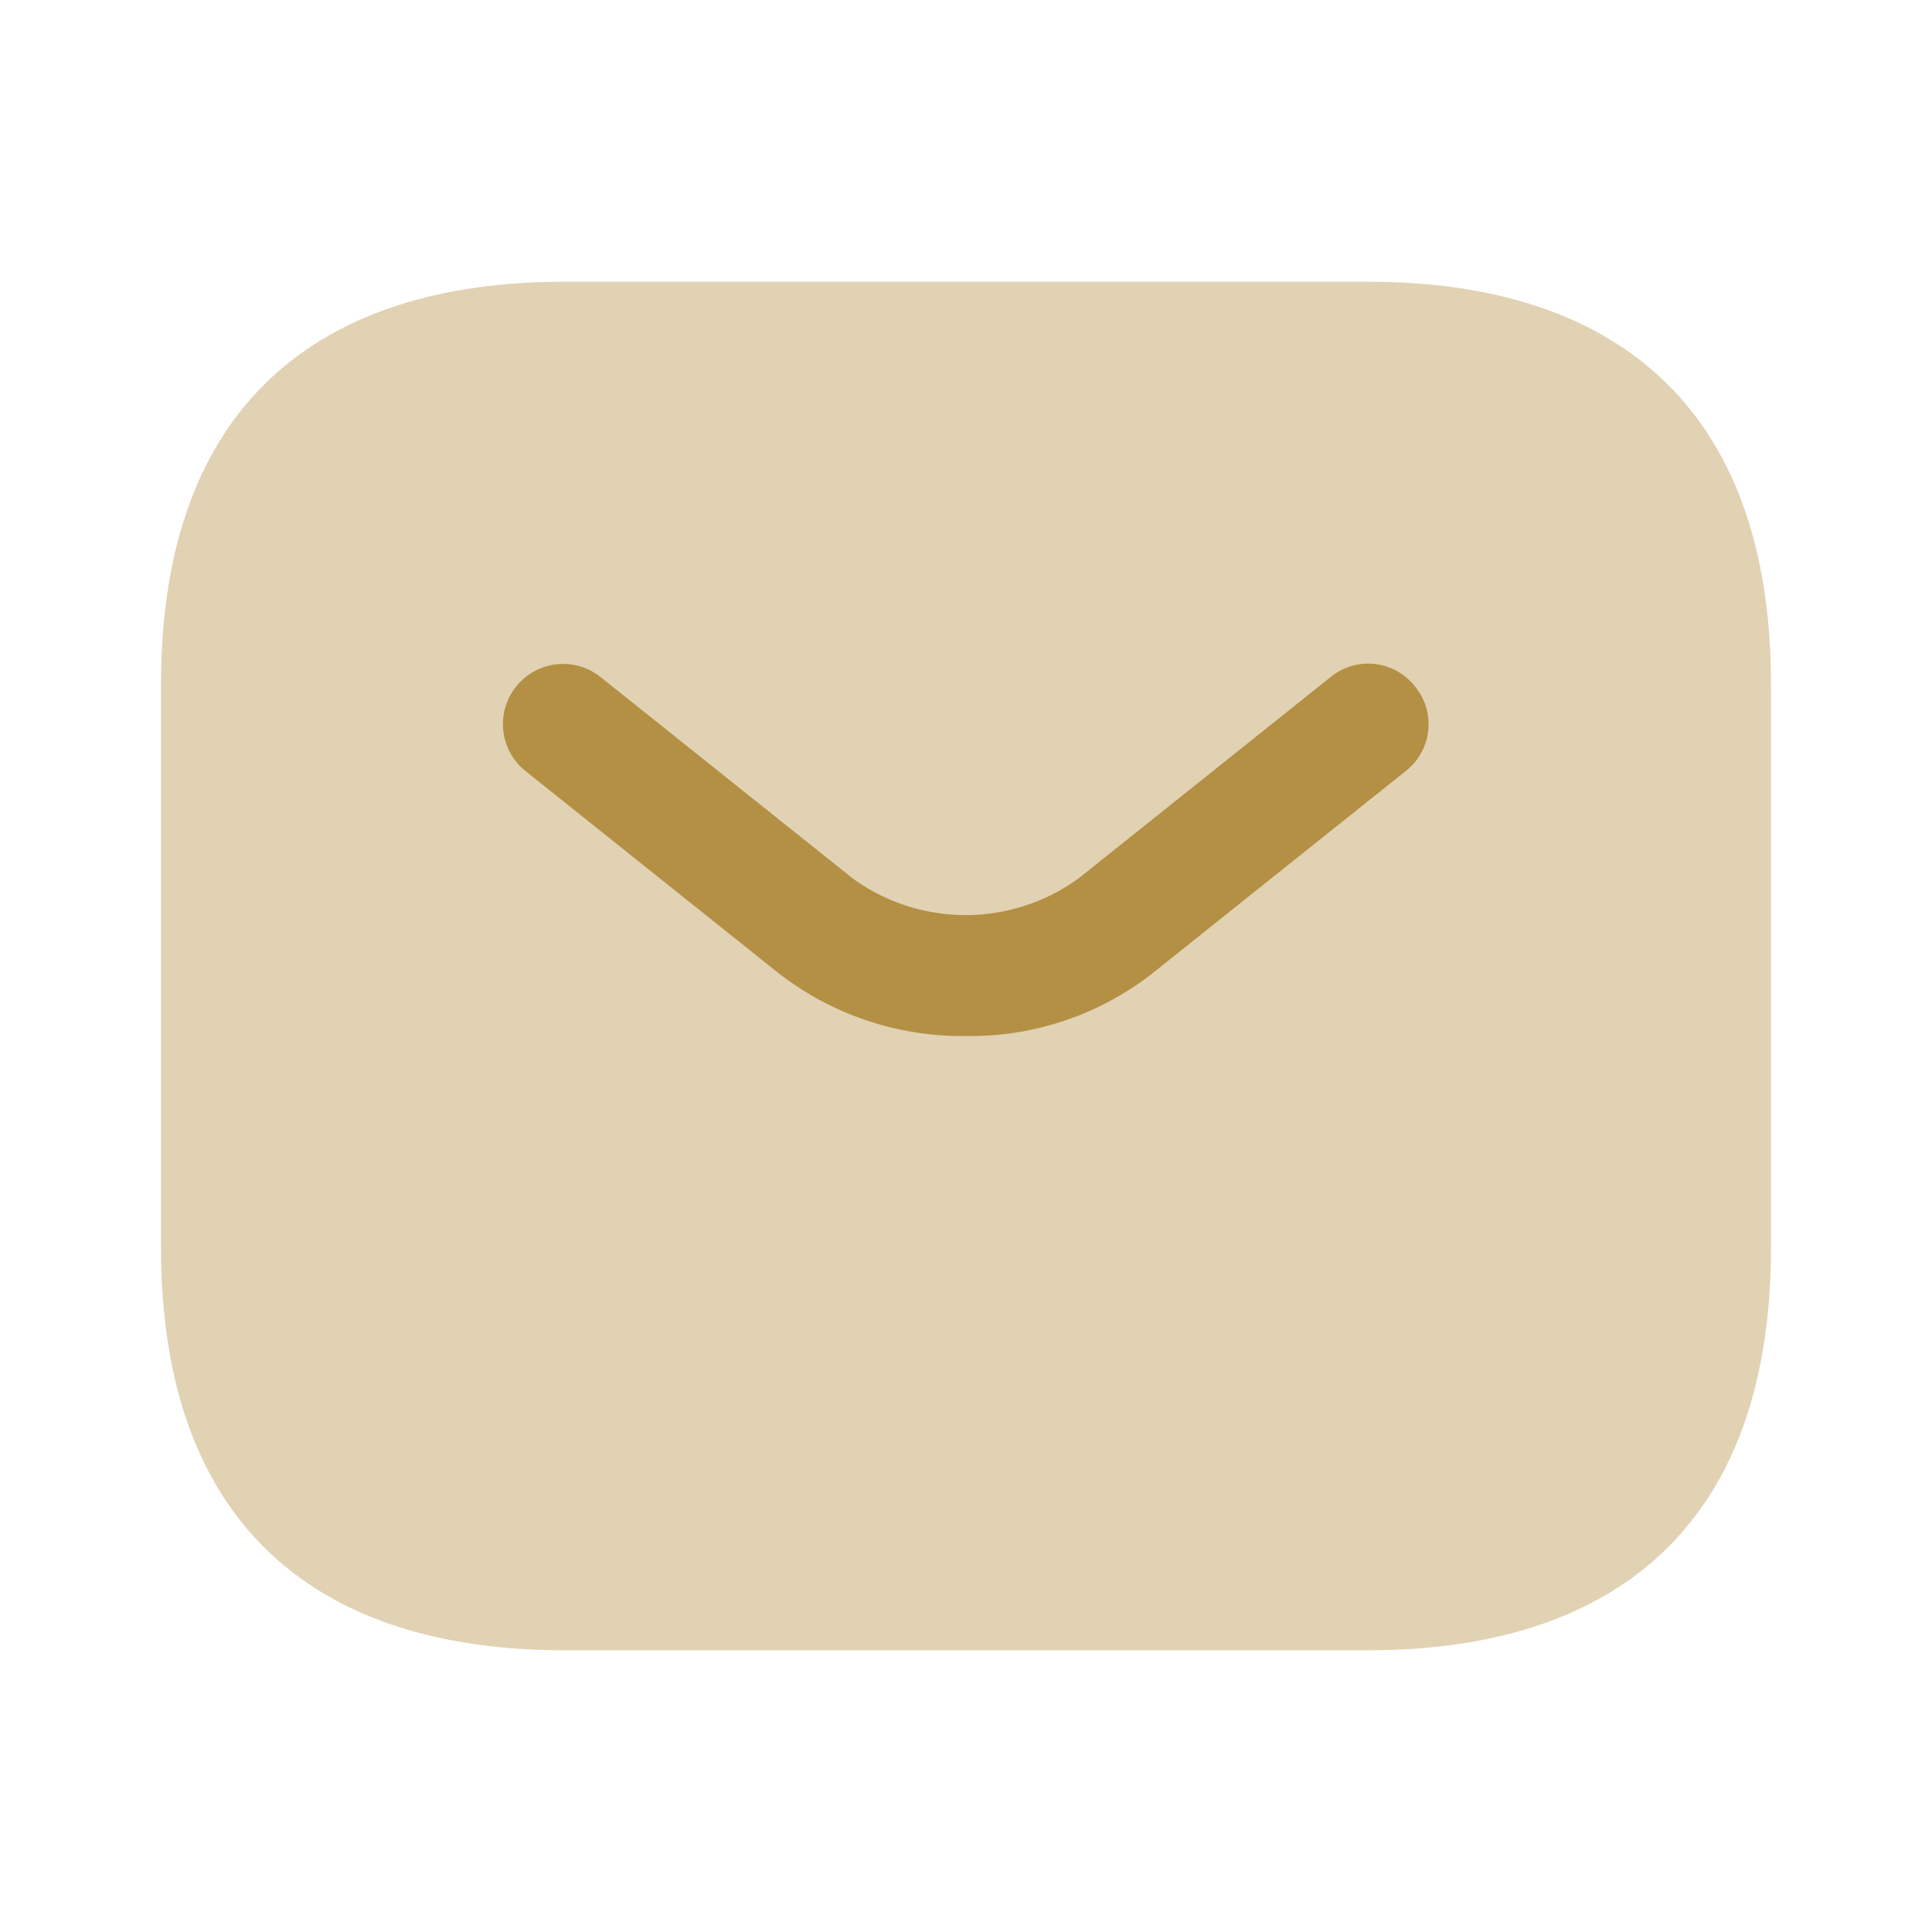 <svg id="Group_2" data-name="Group 2" xmlns="http://www.w3.org/2000/svg" width="24" height="24" viewBox="0 0 24 24">
  <g id="sms_bulk" data-name="sms/bulk" transform="translate(0)">
    <g id="vuesax_bulk_sms" data-name="vuesax/bulk/sms">
      <g id="sms">
        <path id="Vector" d="M0,0H24V24H0Z" fill="none" opacity="0"/>
        <path id="Vector-2" data-name="Vector" d="M15,17H5c-3,0-5-1.5-5-5V5C0,1.5,2,0,5,0H15c3,0,5,1.5,5,5v7C20,15.5,18,17,15,17Z" transform="translate(2 3.5)" fill="#b49045" opacity="0.4"/>
        <g id="Group" transform="translate(6.247 8.244)">
          <path id="Vector-3" data-name="Vector" d="M5.753,4.626a3.717,3.717,0,0,1-2.34-.79l-3.13-2.5a.747.747,0,1,1,.93-1.17l3.13,2.5a2.386,2.386,0,0,0,2.81,0l3.13-2.5a.738.738,0,0,1,1.05.12.738.738,0,0,1-.12,1.05l-3.13,2.5A3.67,3.67,0,0,1,5.753,4.626Z" transform="translate(0 0)" fill="#b49045"/>
        </g>
      </g>
    </g>
  </g>
</svg>

